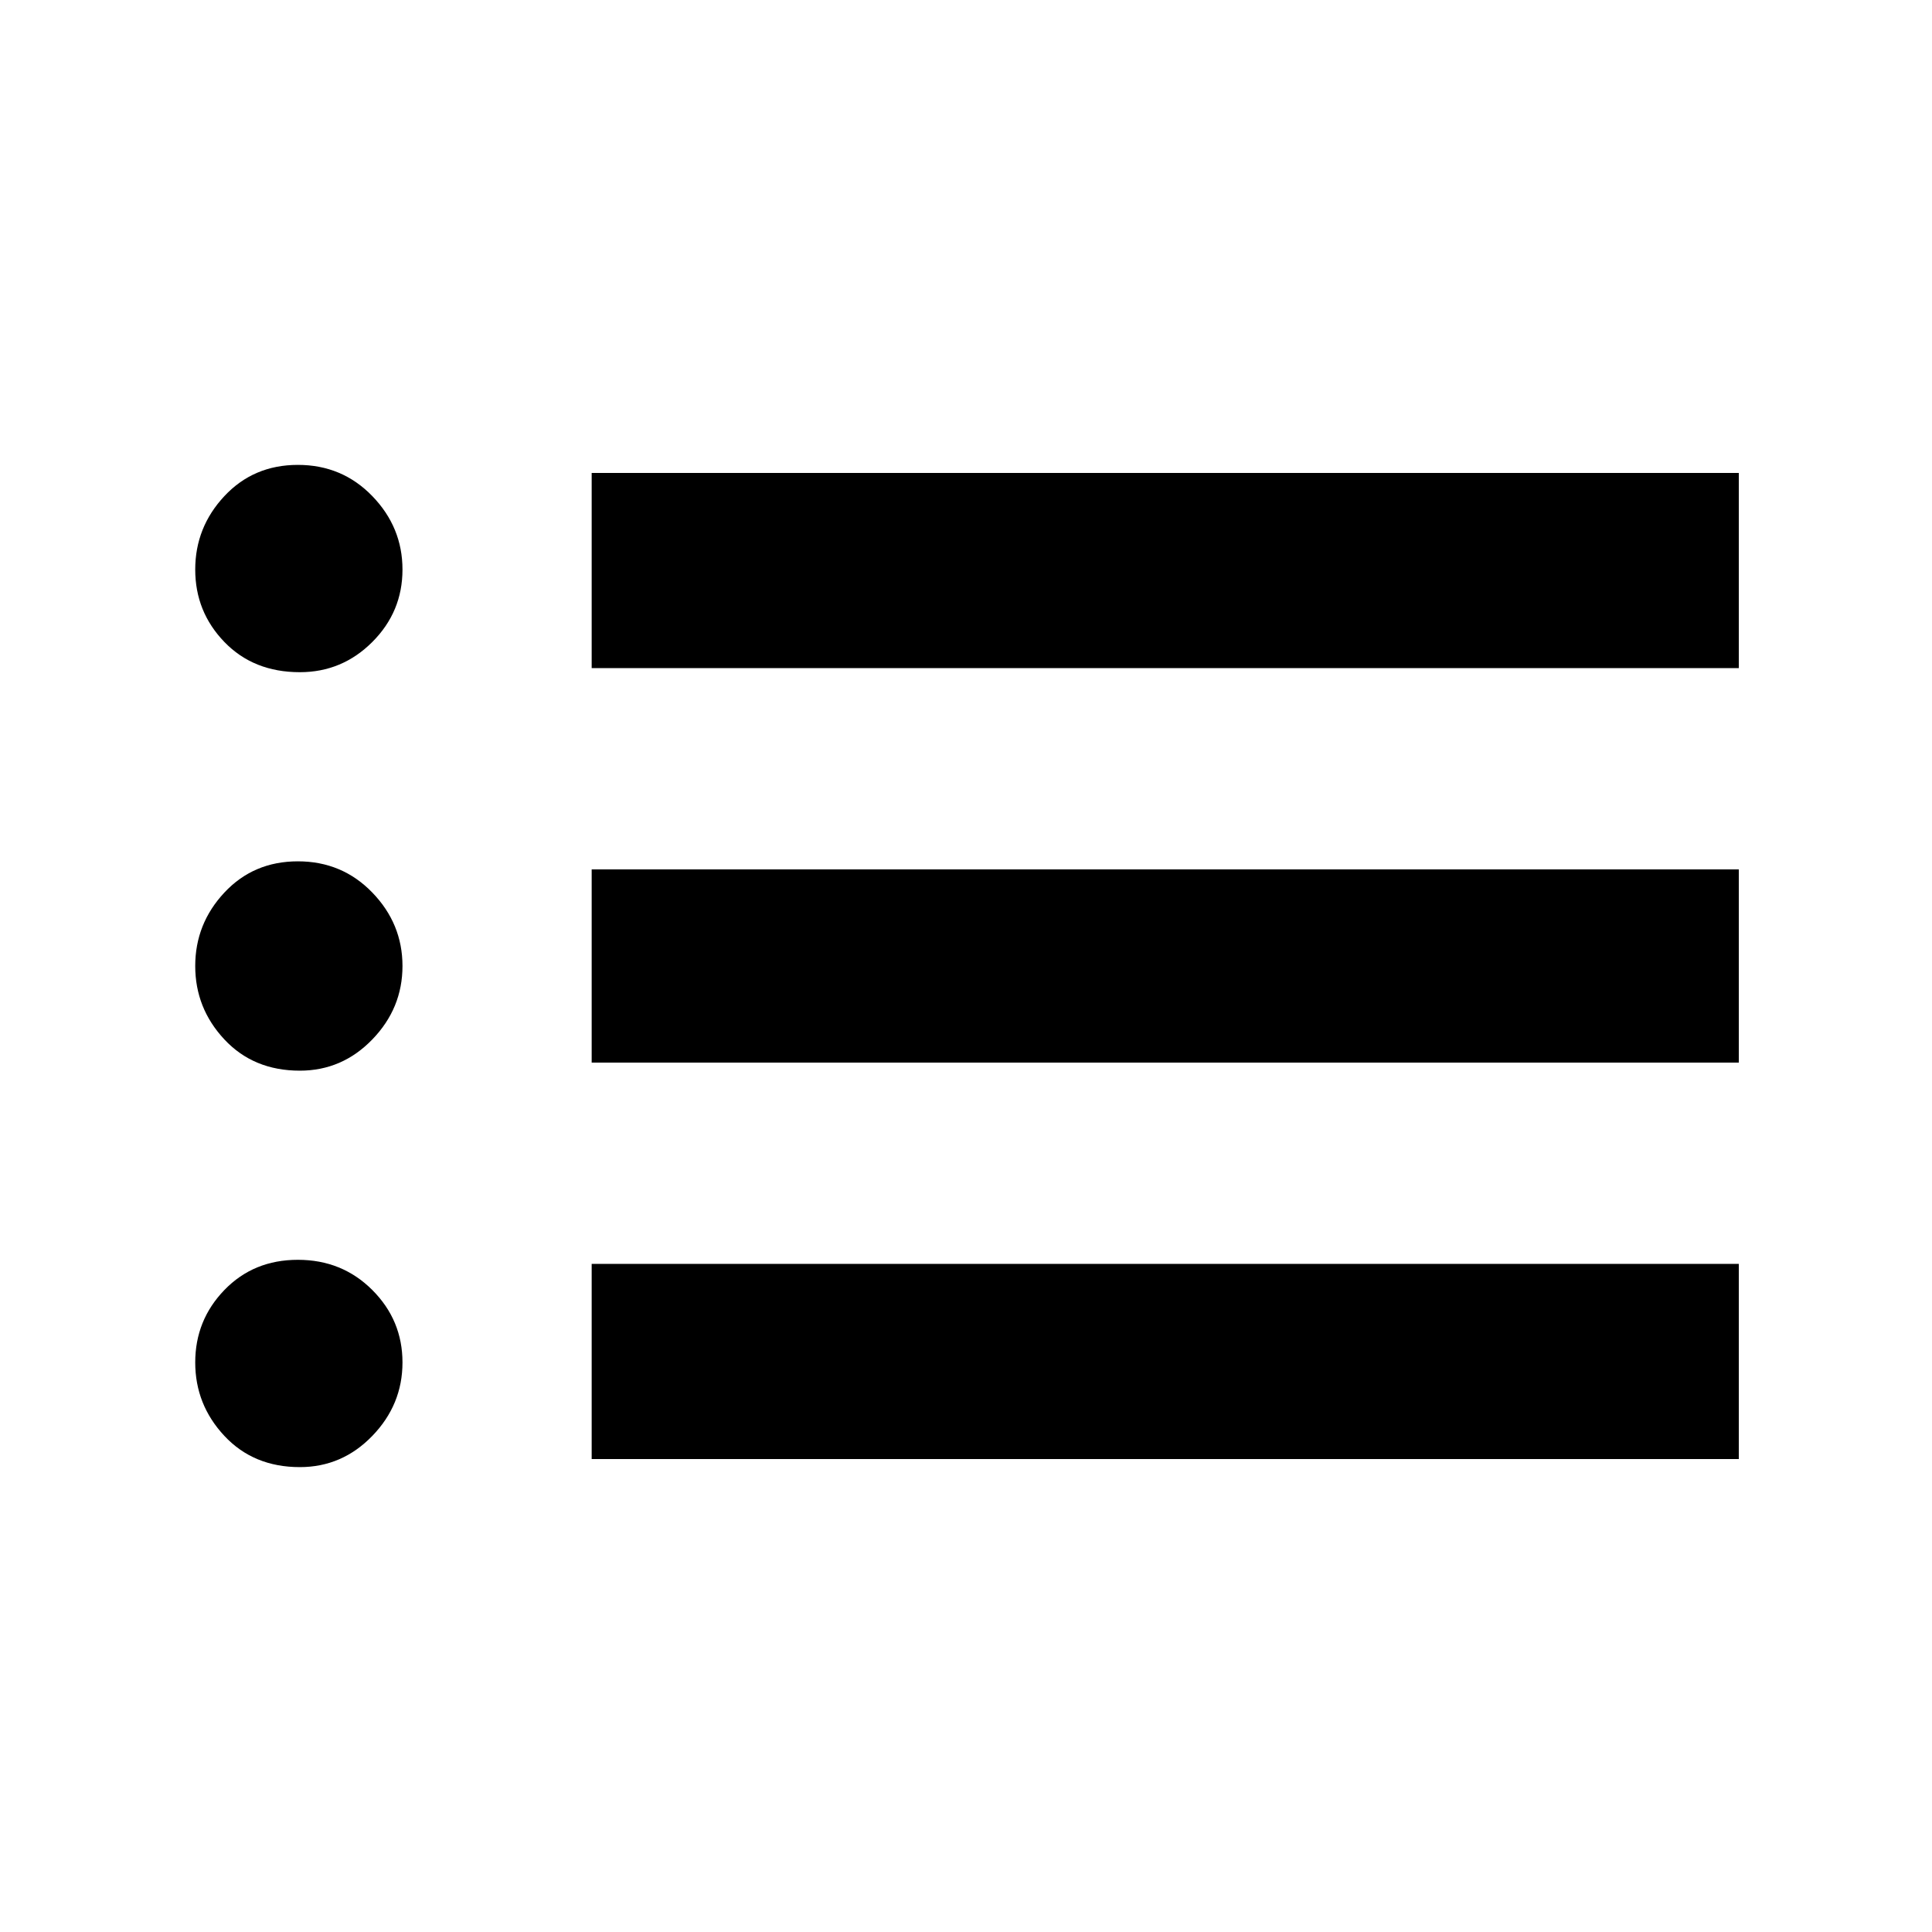 <svg xmlns="http://www.w3.org/2000/svg" height="40" width="40"><path d="M6.208 30.375q-.958 0-1.562-.646-.604-.646-.604-1.521 0-.875.604-1.5t1.521-.625q.916 0 1.541.625.625.625.625 1.5t-.625 1.521q-.625.646-1.5.646Zm0-8.208q-.958 0-1.562-.646-.604-.646-.604-1.521 0-.875.604-1.521.604-.646 1.521-.646.916 0 1.541.646.625.646.625 1.521 0 .875-.625 1.521-.625.646-1.5.646Zm0-8.25q-.958 0-1.562-.625-.604-.625-.604-1.5t.604-1.521q.604-.646 1.521-.646.916 0 1.541.646.625.646.625 1.521 0 .875-.625 1.5t-1.5.625Zm6.042 16.291v-4.041H36v4.041Zm0-8.208v-4H36v4Zm0-8.167V9.792H36v4.041Z"/></svg>